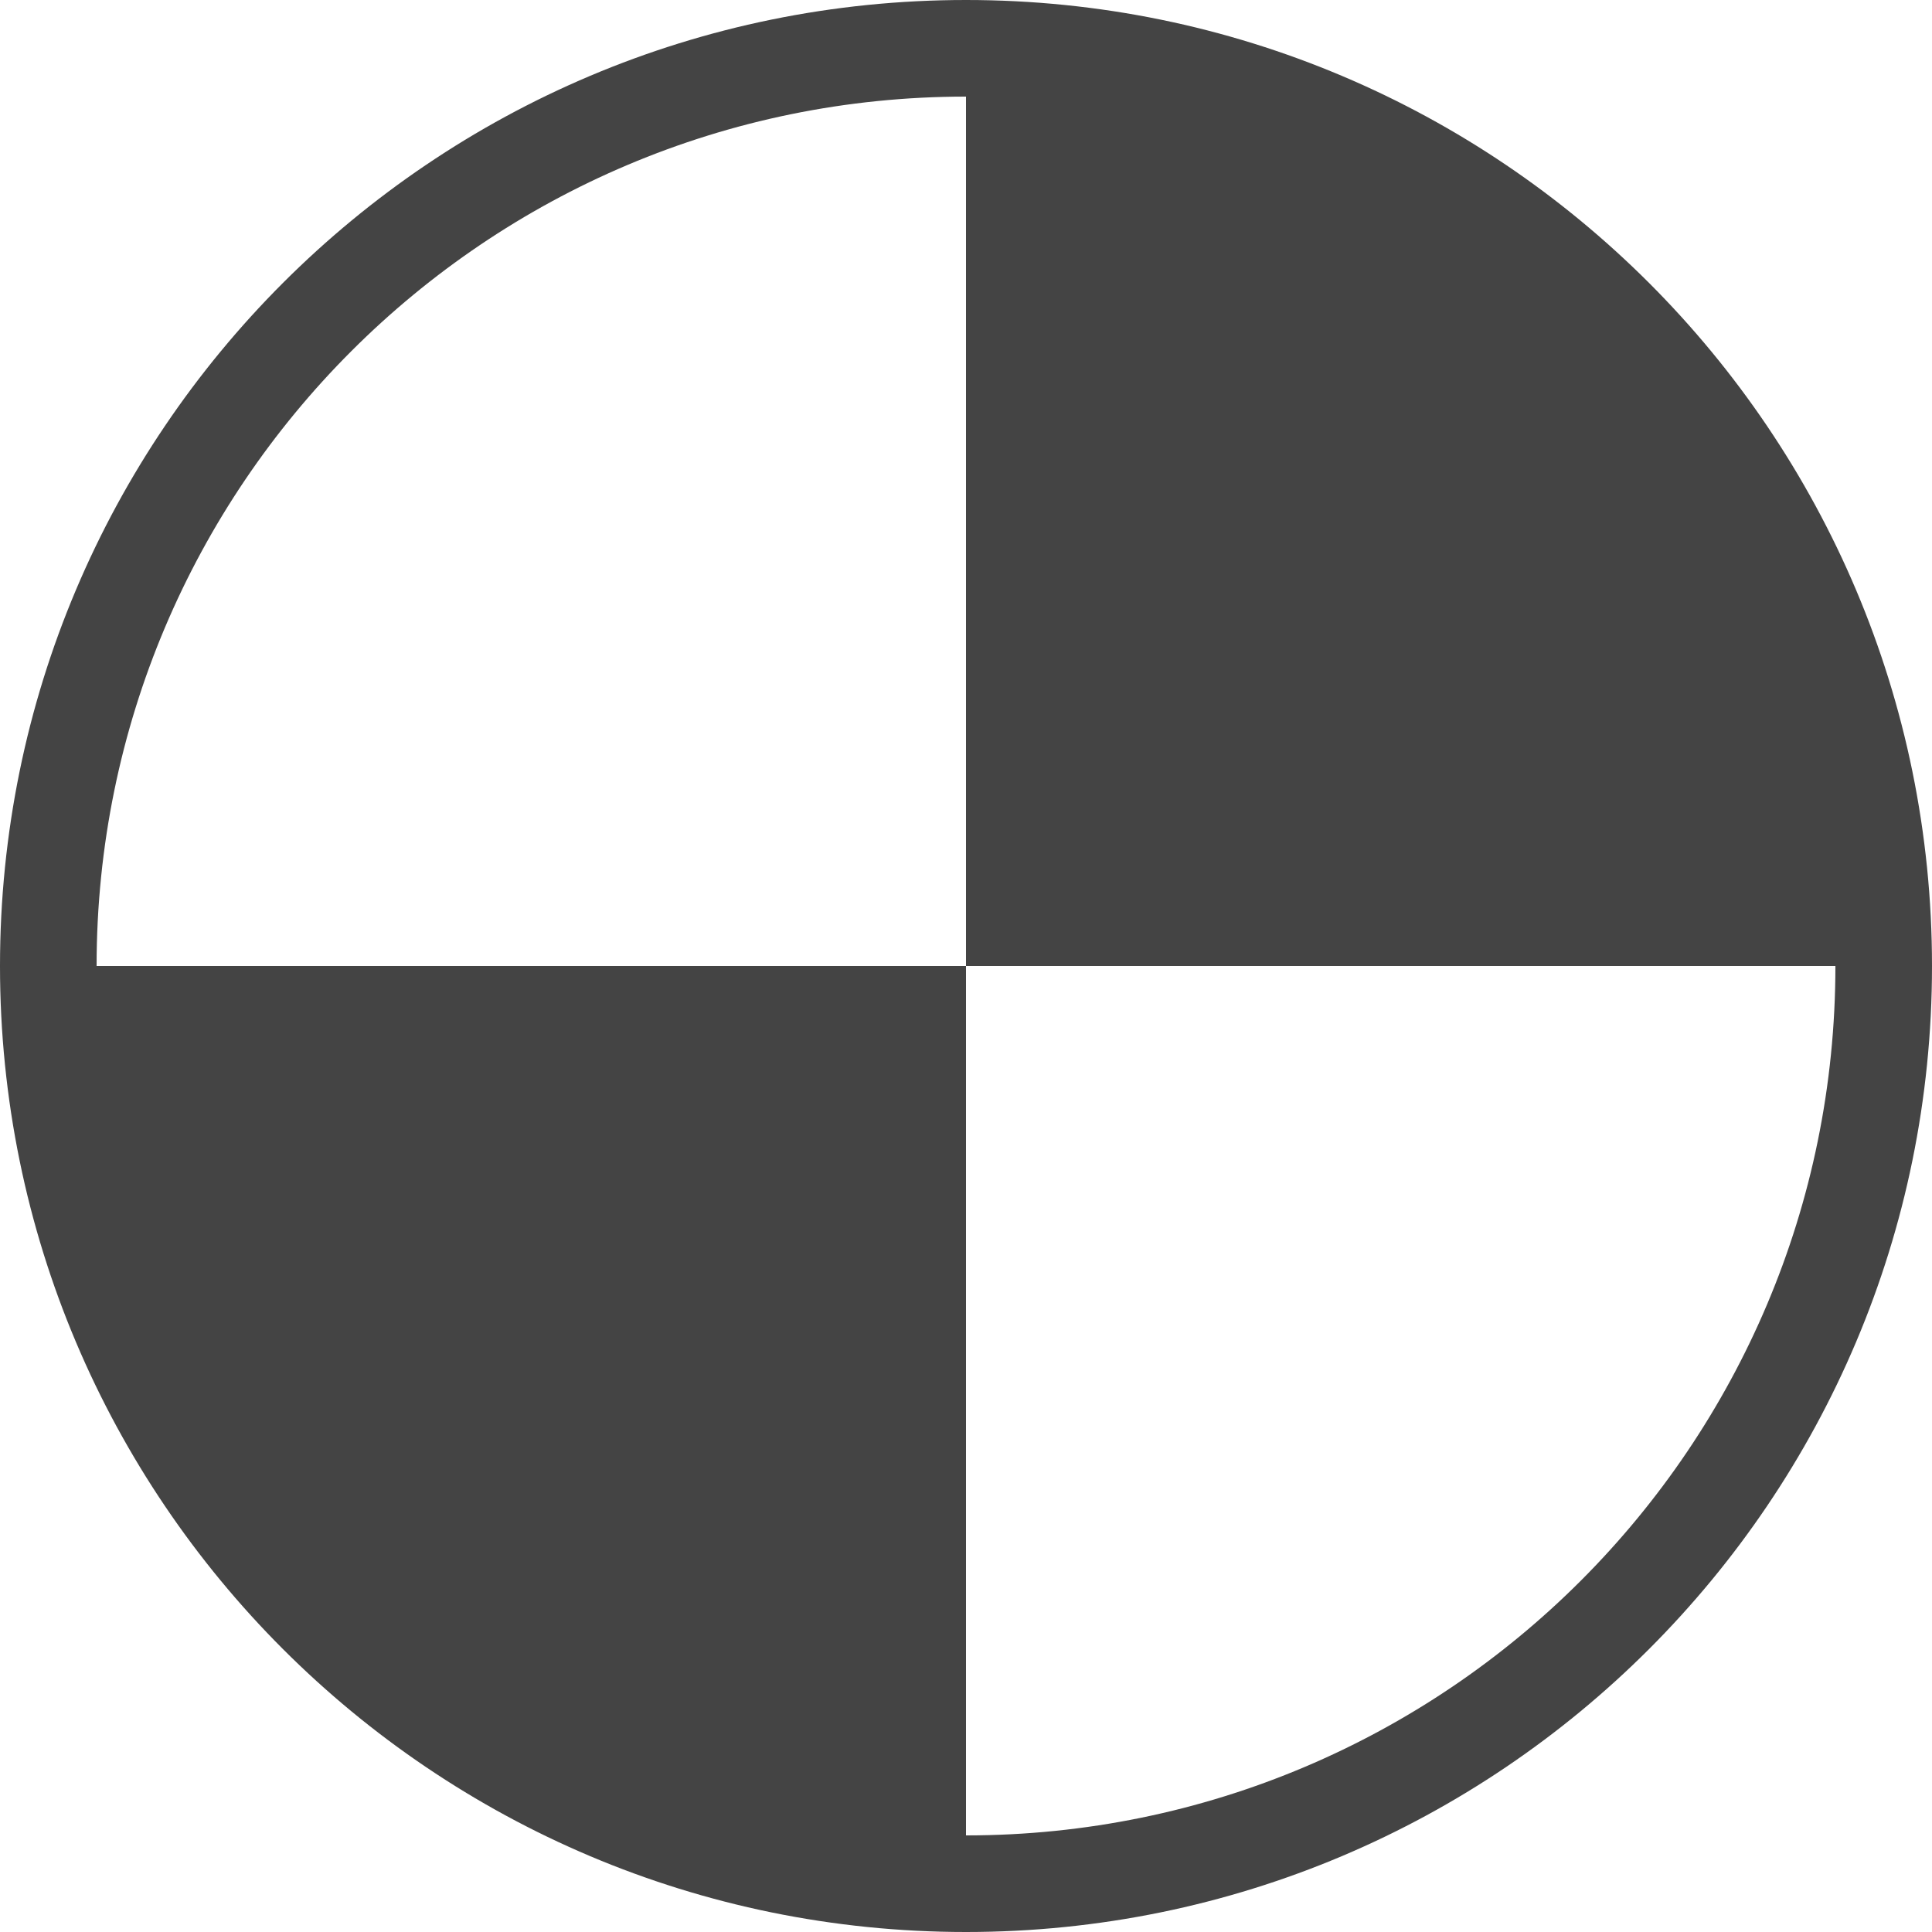 <?xml version="1.0" encoding="UTF-8" standalone="no"?>
<svg width="200px" height="200px" viewBox="0 0 200 200" version="1.1" xmlns="http://www.w3.org/2000/svg" xmlns:xlink="http://www.w3.org/1999/xlink" xmlns:sketch="http://www.bohemiancoding.com/sketch/ns">
    <title>Delicious</title>
    <description>Created with Sketch (http://www.bohemiancoding.com/sketch)</description>
    <defs></defs>
    <g id="Page-1" stroke="none" stroke-width="1" fill="none" fill-rule="evenodd" sketch:type="MSPage">
        <path d="M100,0 C44.772,1.51545443e-14 0,44.772 0,100 C-7.5791226e-15,155.228 44.772,200 100,200 C155.228,200 200,155.228 200,100 C200,44.772 155.228,-2.27373675e-14 100,0 L100,0 L100,0 Z M100,190 C149.706,190 190,149.706 190,100 L100,100 L100,10 C50.294,10 10,50.294 10,100 L100,100 L100,190 Z" id="Delicious" fill="#444444" sketch:type="MSShapeGroup"></path>
    </g>
</svg>